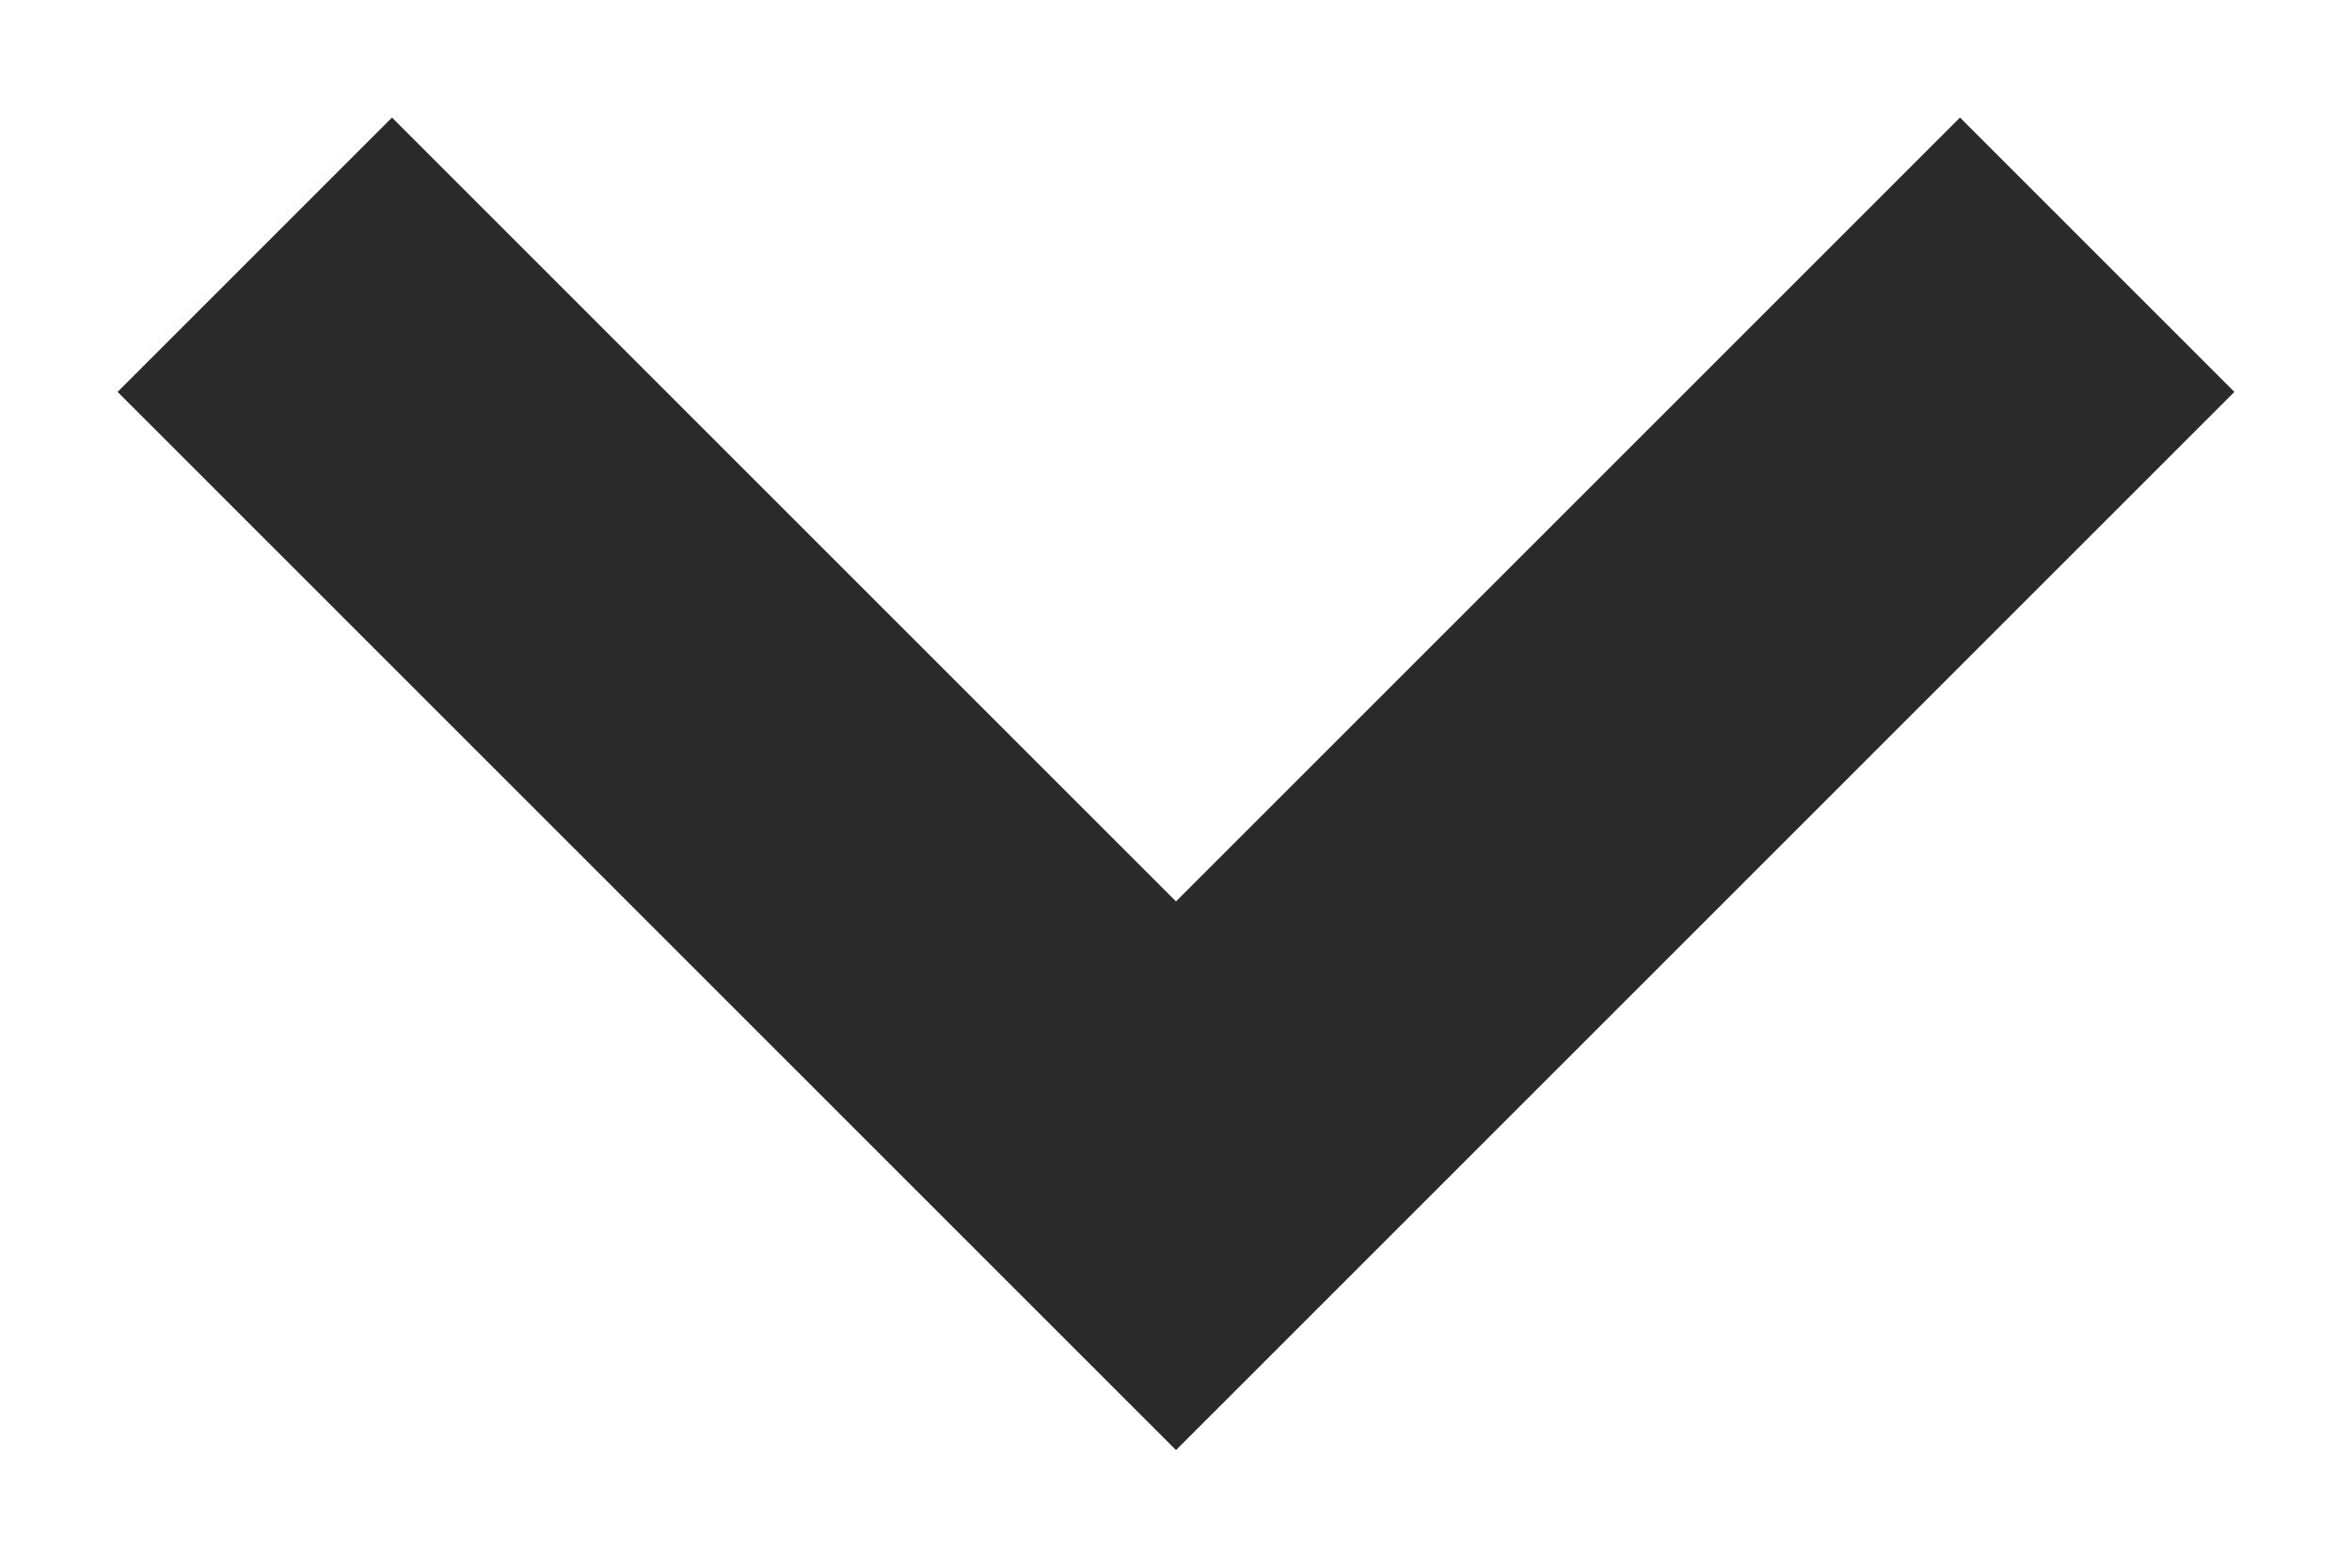 <?xml version="1.0" encoding="UTF-8"?>
<svg width="12px" height="8px" viewBox="0 0 12 8" version="1.1" xmlns="http://www.w3.org/2000/svg" xmlns:xlink="http://www.w3.org/1999/xlink">
    <g id="Screens" stroke="none" stroke-width="1" fill="none" fill-rule="evenodd">
        <g transform="translate(-139, -259)">
            <g  transform="translate(0, 80)">
                <g transform="translate(0, 26)">
                    <g transform="translate(145, 157) scale(1, -1) translate(-145, -157) translate(139.6, 153.6)">
                        <polygon id="path-1" fill="#2A2A2A" points="9.4 6.8 5.4 2.8 1.4 6.8 0 5.4 5.4 0 10.8 5.4"></polygon>
                    </g>
                </g>
            </g>
        </g>
    </g>
</svg>